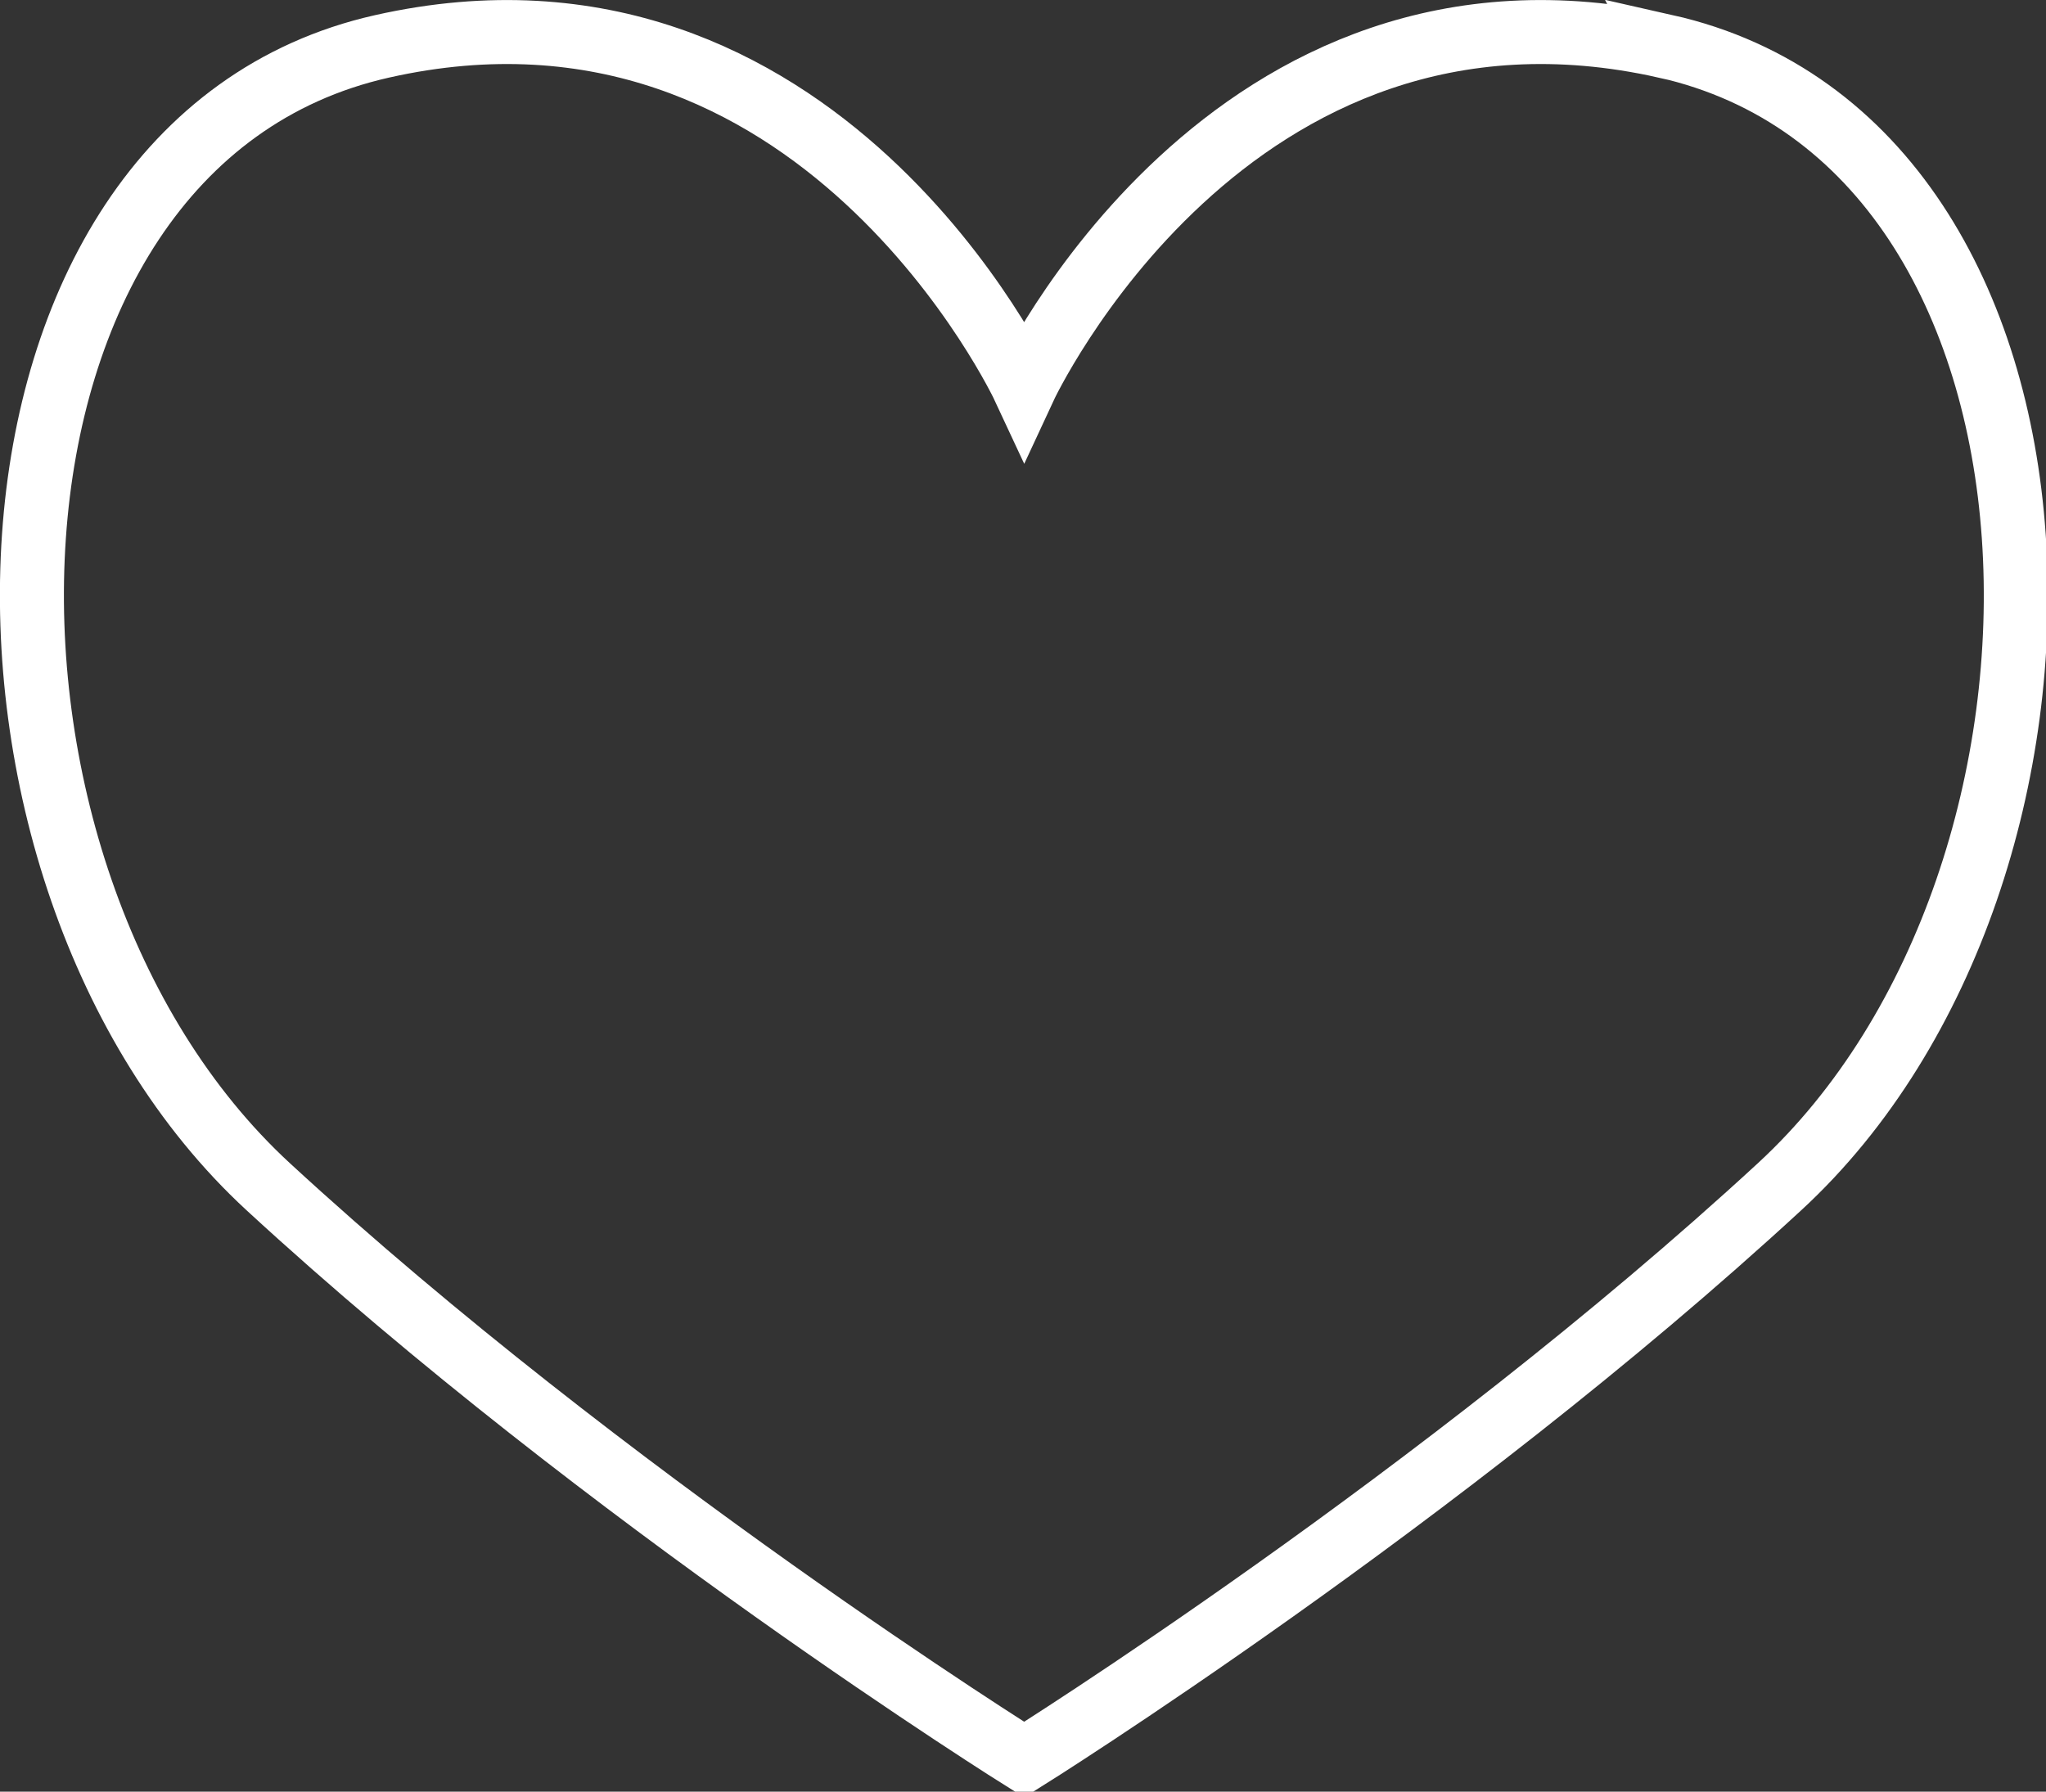 <svg xmlns="http://www.w3.org/2000/svg" preserveAspectRatio="xMidYMid" width="31.969" height="28" viewBox="0 0 31.969 28"><rect x="0" y="0" width="31.969" height="28" fill="#333333" stroke="none"/><defs><style>.cls-1 { stroke: #fff; stroke-width: 1px; fill: none; fill-rule: evenodd; }</style></defs><path d="M26.025.725C19.192-.813 16.003 6.062 16.003 6.062S12.803-.813 5.968.725C-.865 2.263-1.107 13.66 4.19 18.545c5.3 4.884 11.813 8.954 11.813 8.954s6.508-4.07 11.806-8.956c5.297-4.884 5.048-16.28-1.785-17.82z" class="cls-1"/></svg>